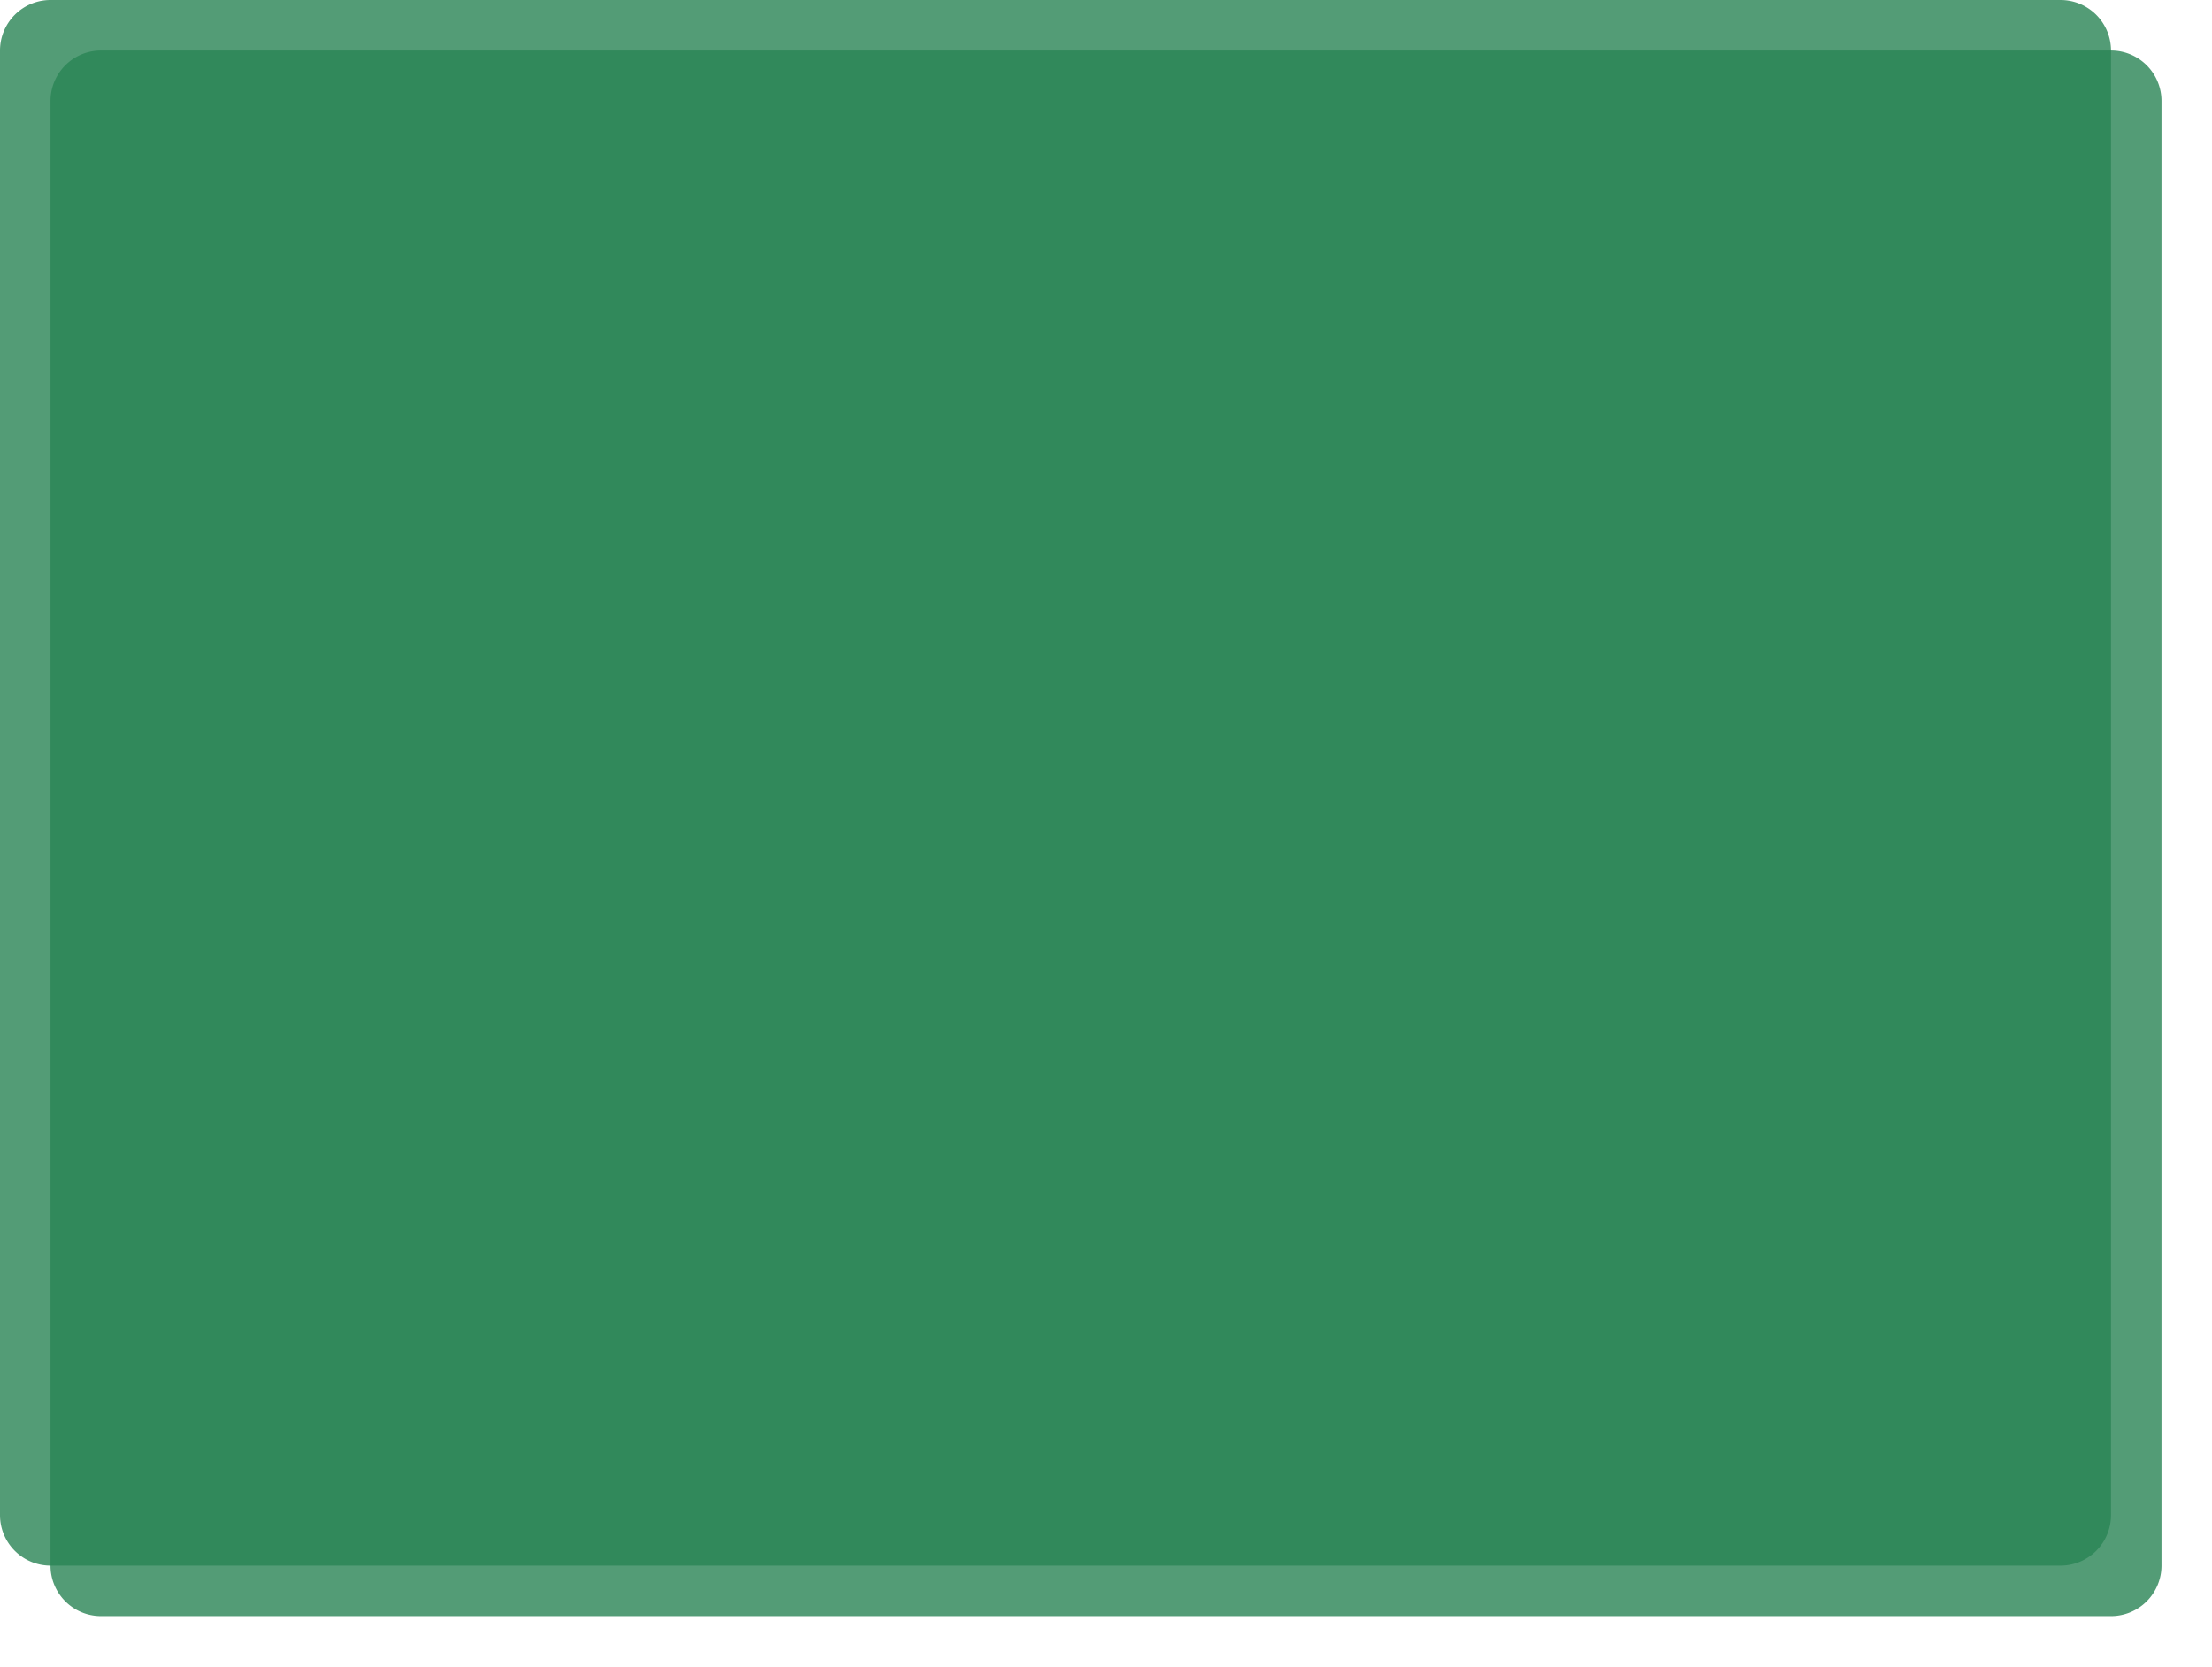 ﻿<?xml version="1.0" encoding="utf-8"?>
<svg version="1.1" xmlns:xlink="http://www.w3.org/1999/xlink" width="219px" height="165px" xmlns="http://www.w3.org/2000/svg">
  <defs>
    <filter x="1143px" y="58px" width="219px" height="165px" filterUnits="userSpaceOnUse" id="filter7">
      <feOffset dx="5" dy="5" in="SourceAlpha" result="shadowOffsetInner" />
      <feGaussianBlur stdDeviation="2.5" in="shadowOffsetInner" result="shadowGaussian" />
      <feComposite in2="shadowGaussian" operator="atop" in="SourceAlpha" result="shadowComposite" />
      <feColorMatrix type="matrix" values="0 0 0 0 0  0 0 0 0 0  0 0 0 0 0  0 0 0 0.349 0  " in="shadowComposite" />
    </filter>
    <g id="widget8">
      <path d="M 1143 63  A 5 5 0 0 1 1148 58 L 1347 58  A 5 5 0 0 1 1352 63 L 1352 208  A 5 5 0 0 1 1347 213 L 1148 213  A 5 5 0 0 1 1143 208 L 1143 63  Z " fill-rule="nonzero" fill="#298455" stroke="none" fill-opacity="0.804" />
    </g>
  </defs>
  <g transform="matrix(1 0 0 1 -1143 -58 )">
    <use xlink:href="#widget8" filter="url(#filter7)" />
    <use xlink:href="#widget8" />
  </g>
</svg>